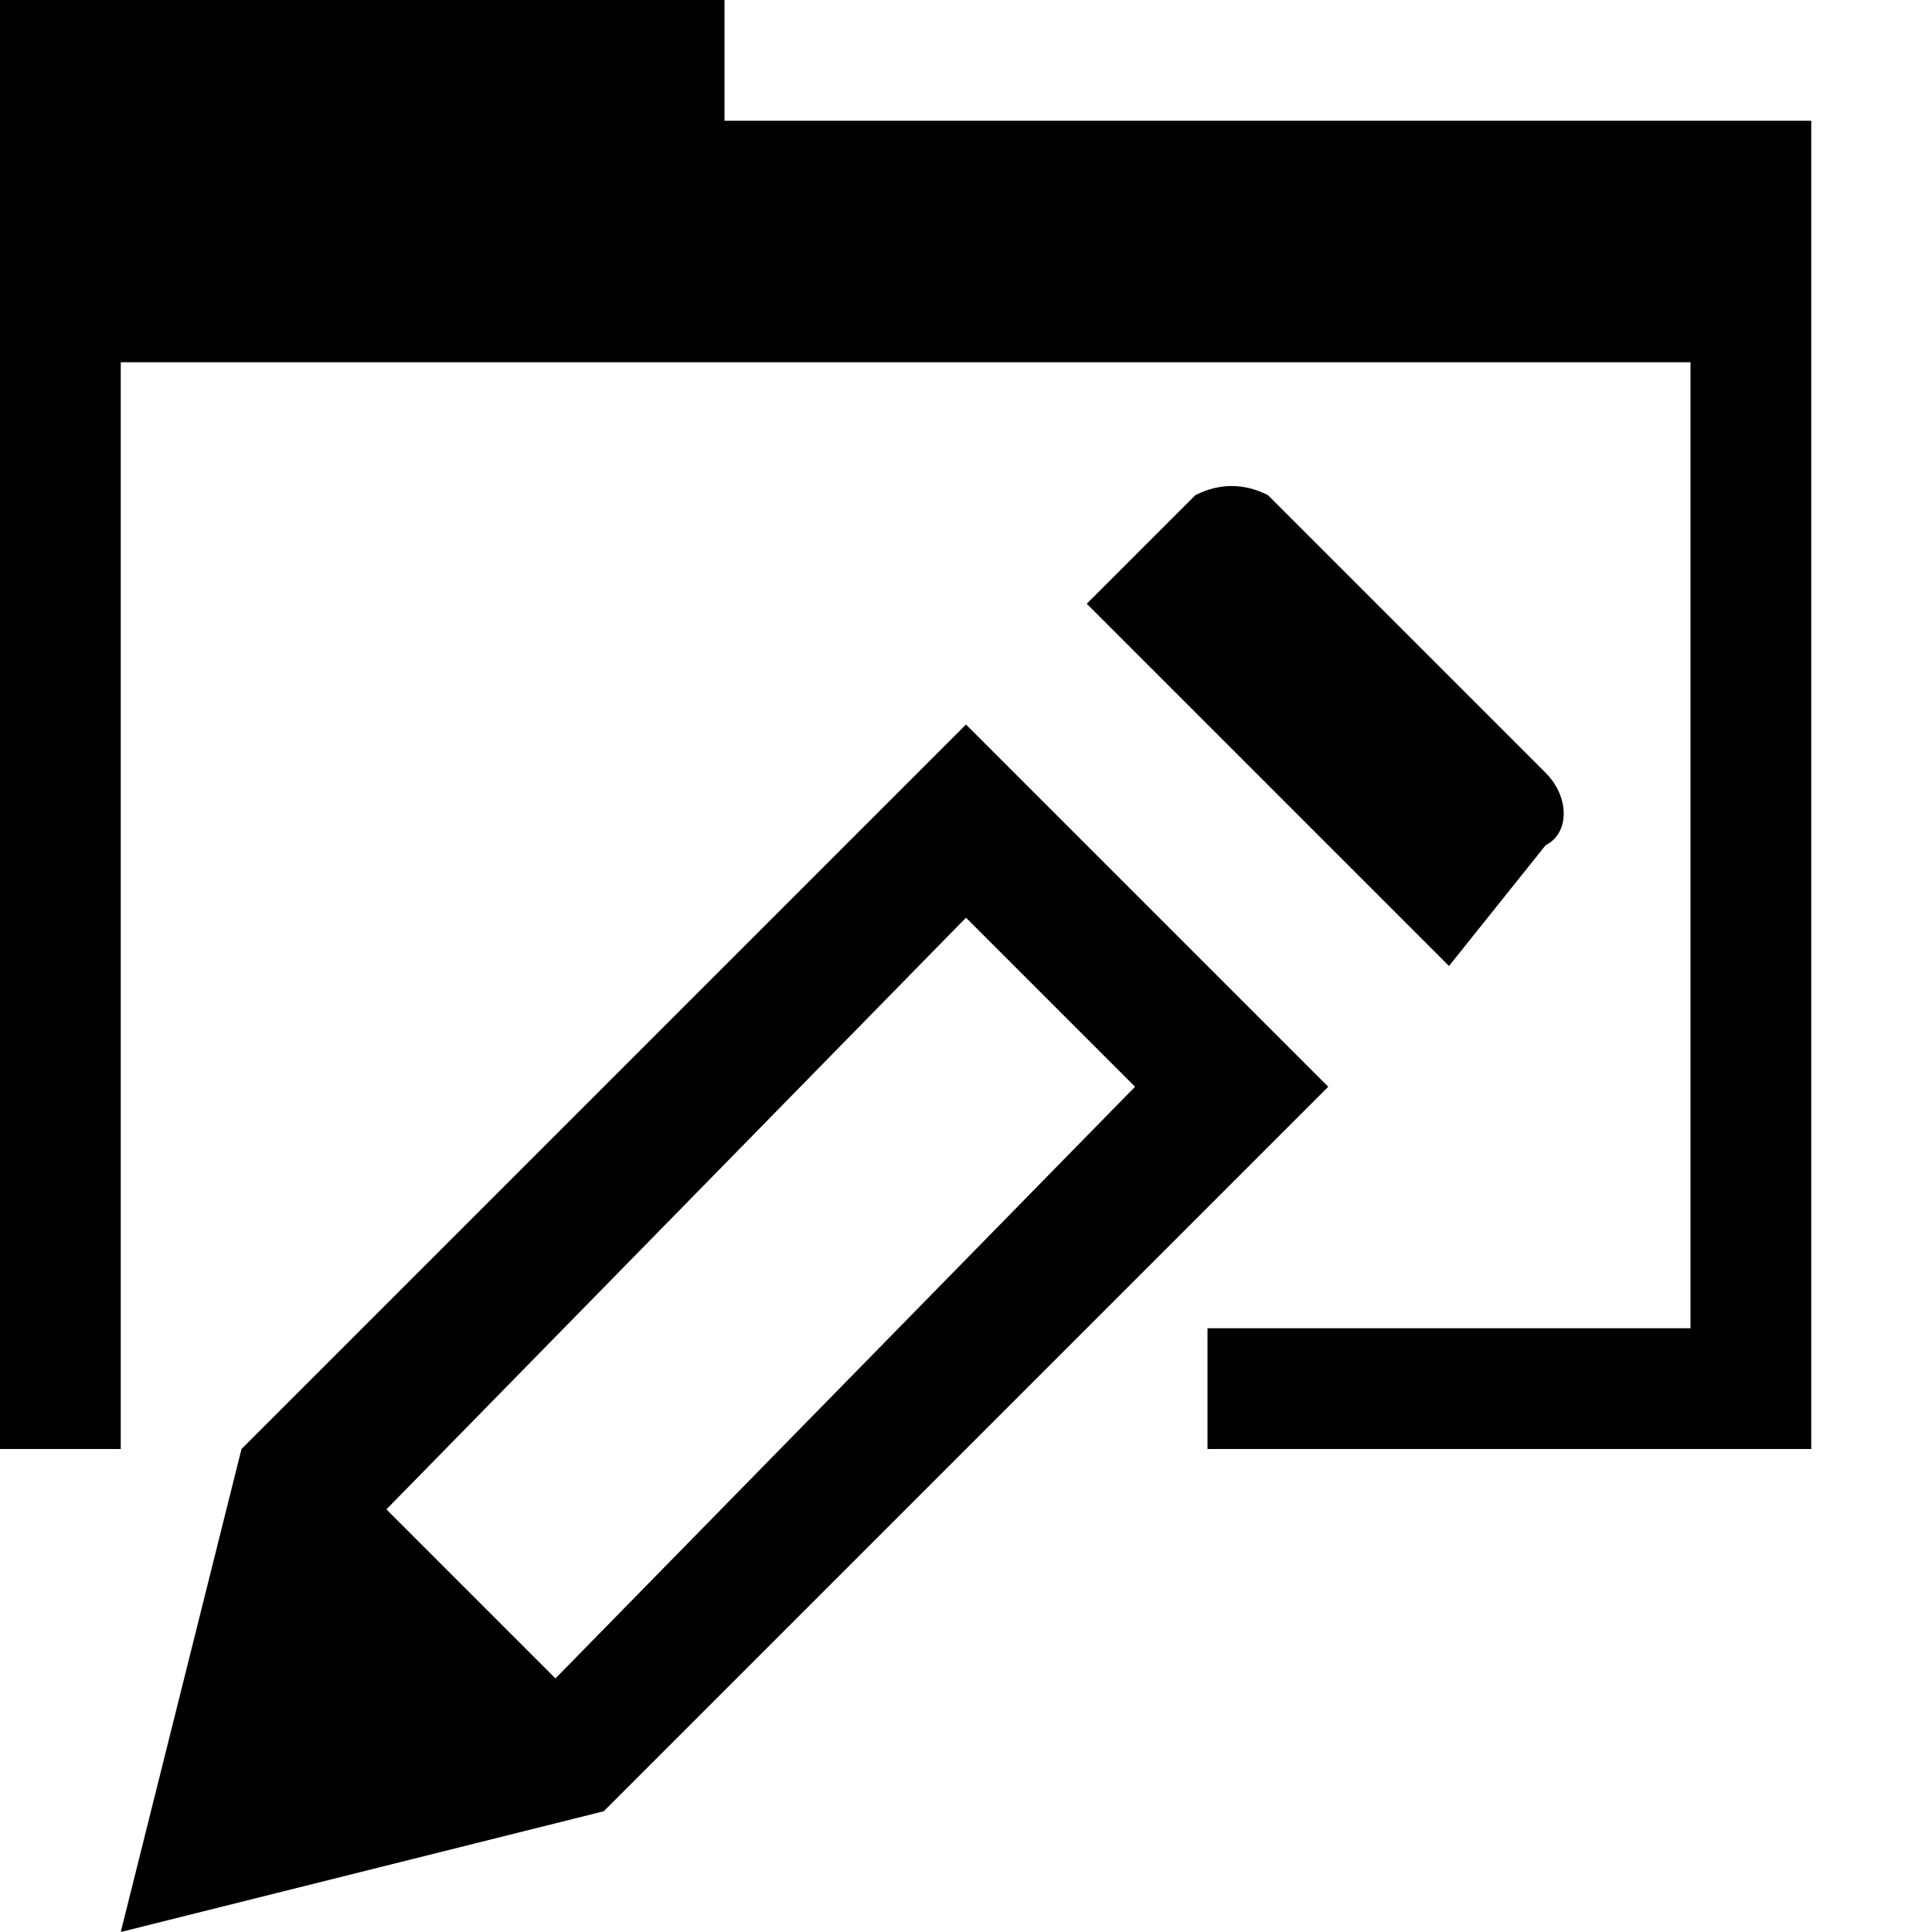 <svg xmlns="http://www.w3.org/2000/svg" height="16" viewBox="0 0 16 16"><path d="M10.5 4.1l2.3 2.3c.2.2.2.5 0 .6L12 8 9 5l.9-.9c.2-.1.4-.1.6 0zM8 6l-6 6-1 4 4-1 6-6-3-3zm-3.4 7.9l-1.4-1.4L8 7.6 9.4 9l-4.8 4.9z"/><path d="M6 1V0H0v12h1V3h13v8h-4v1h5V1z"/></svg>